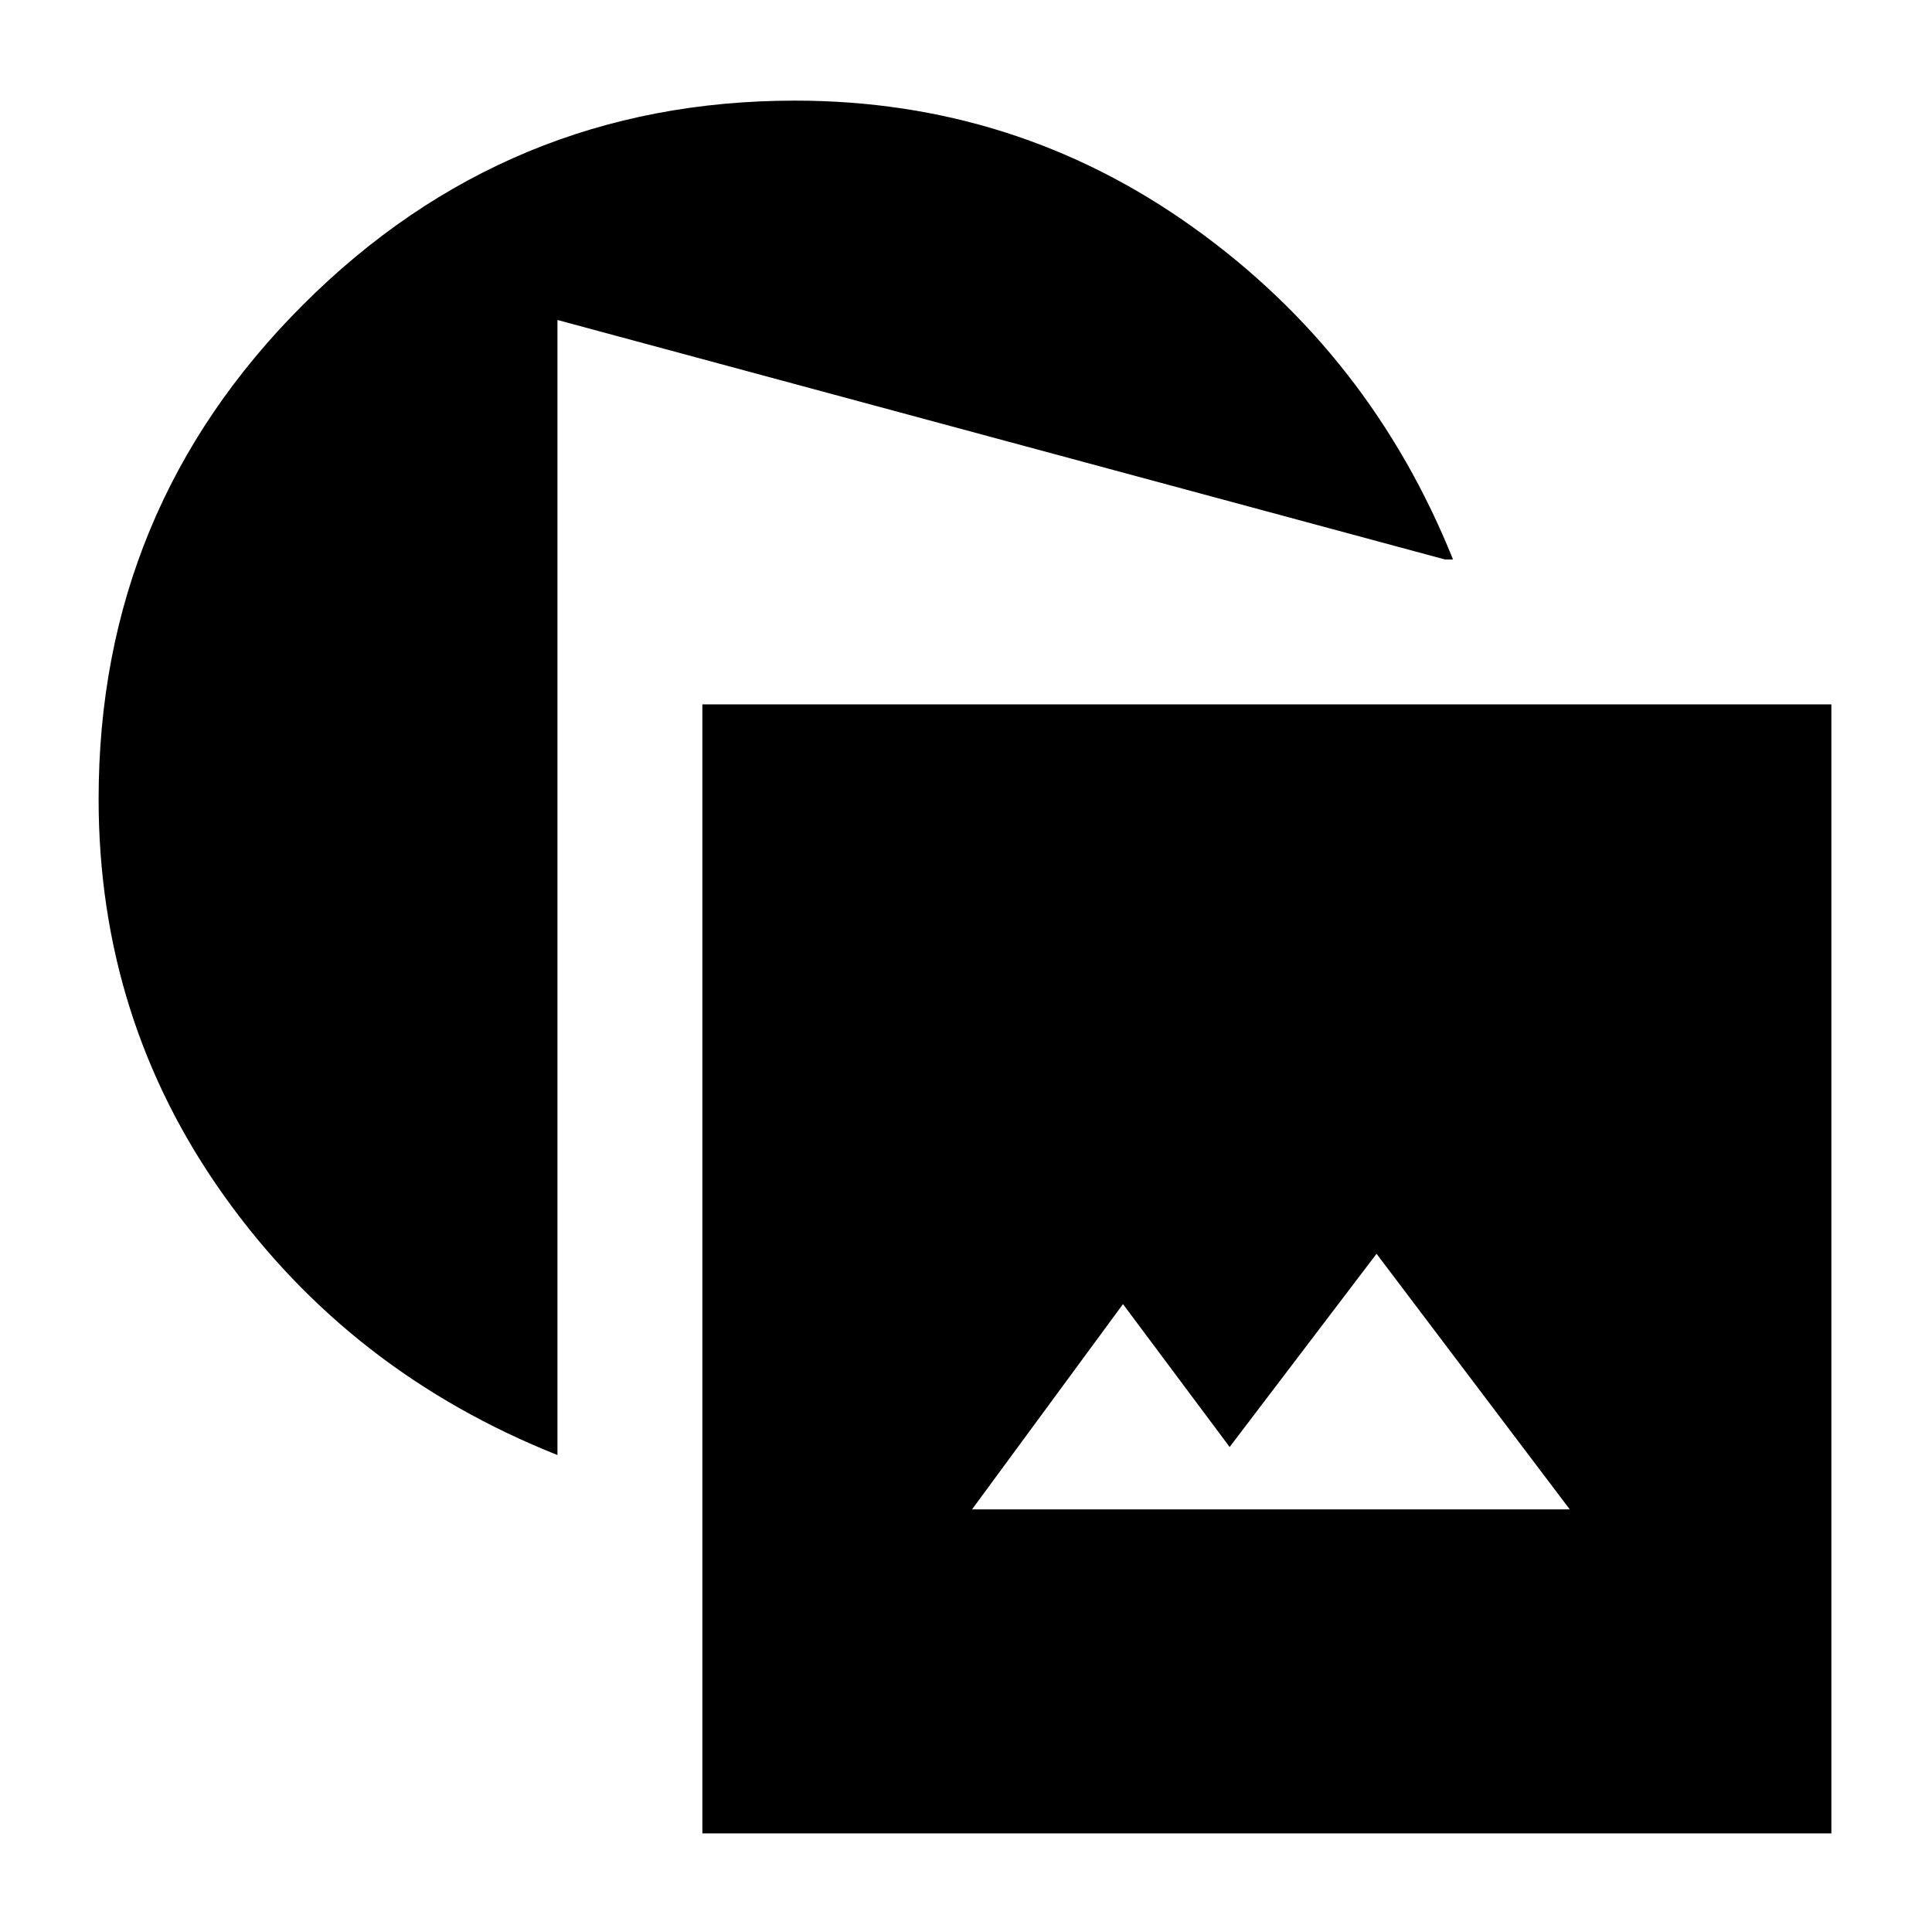 <svg xmlns="http://www.w3.org/2000/svg" height="20" viewBox="0 -960 960 960" width="20"><path d="M349-49v-561h561v561H349Zm134-161h297l-96-127-73 96-53-71-75 102Zm-206-27q-103-41-165.5-128.585Q49-453.17 49-563q0-144 101.5-245.5T395-910q109.83 0 197.915 63T722-682h-4L277-801v564Z"/></svg>